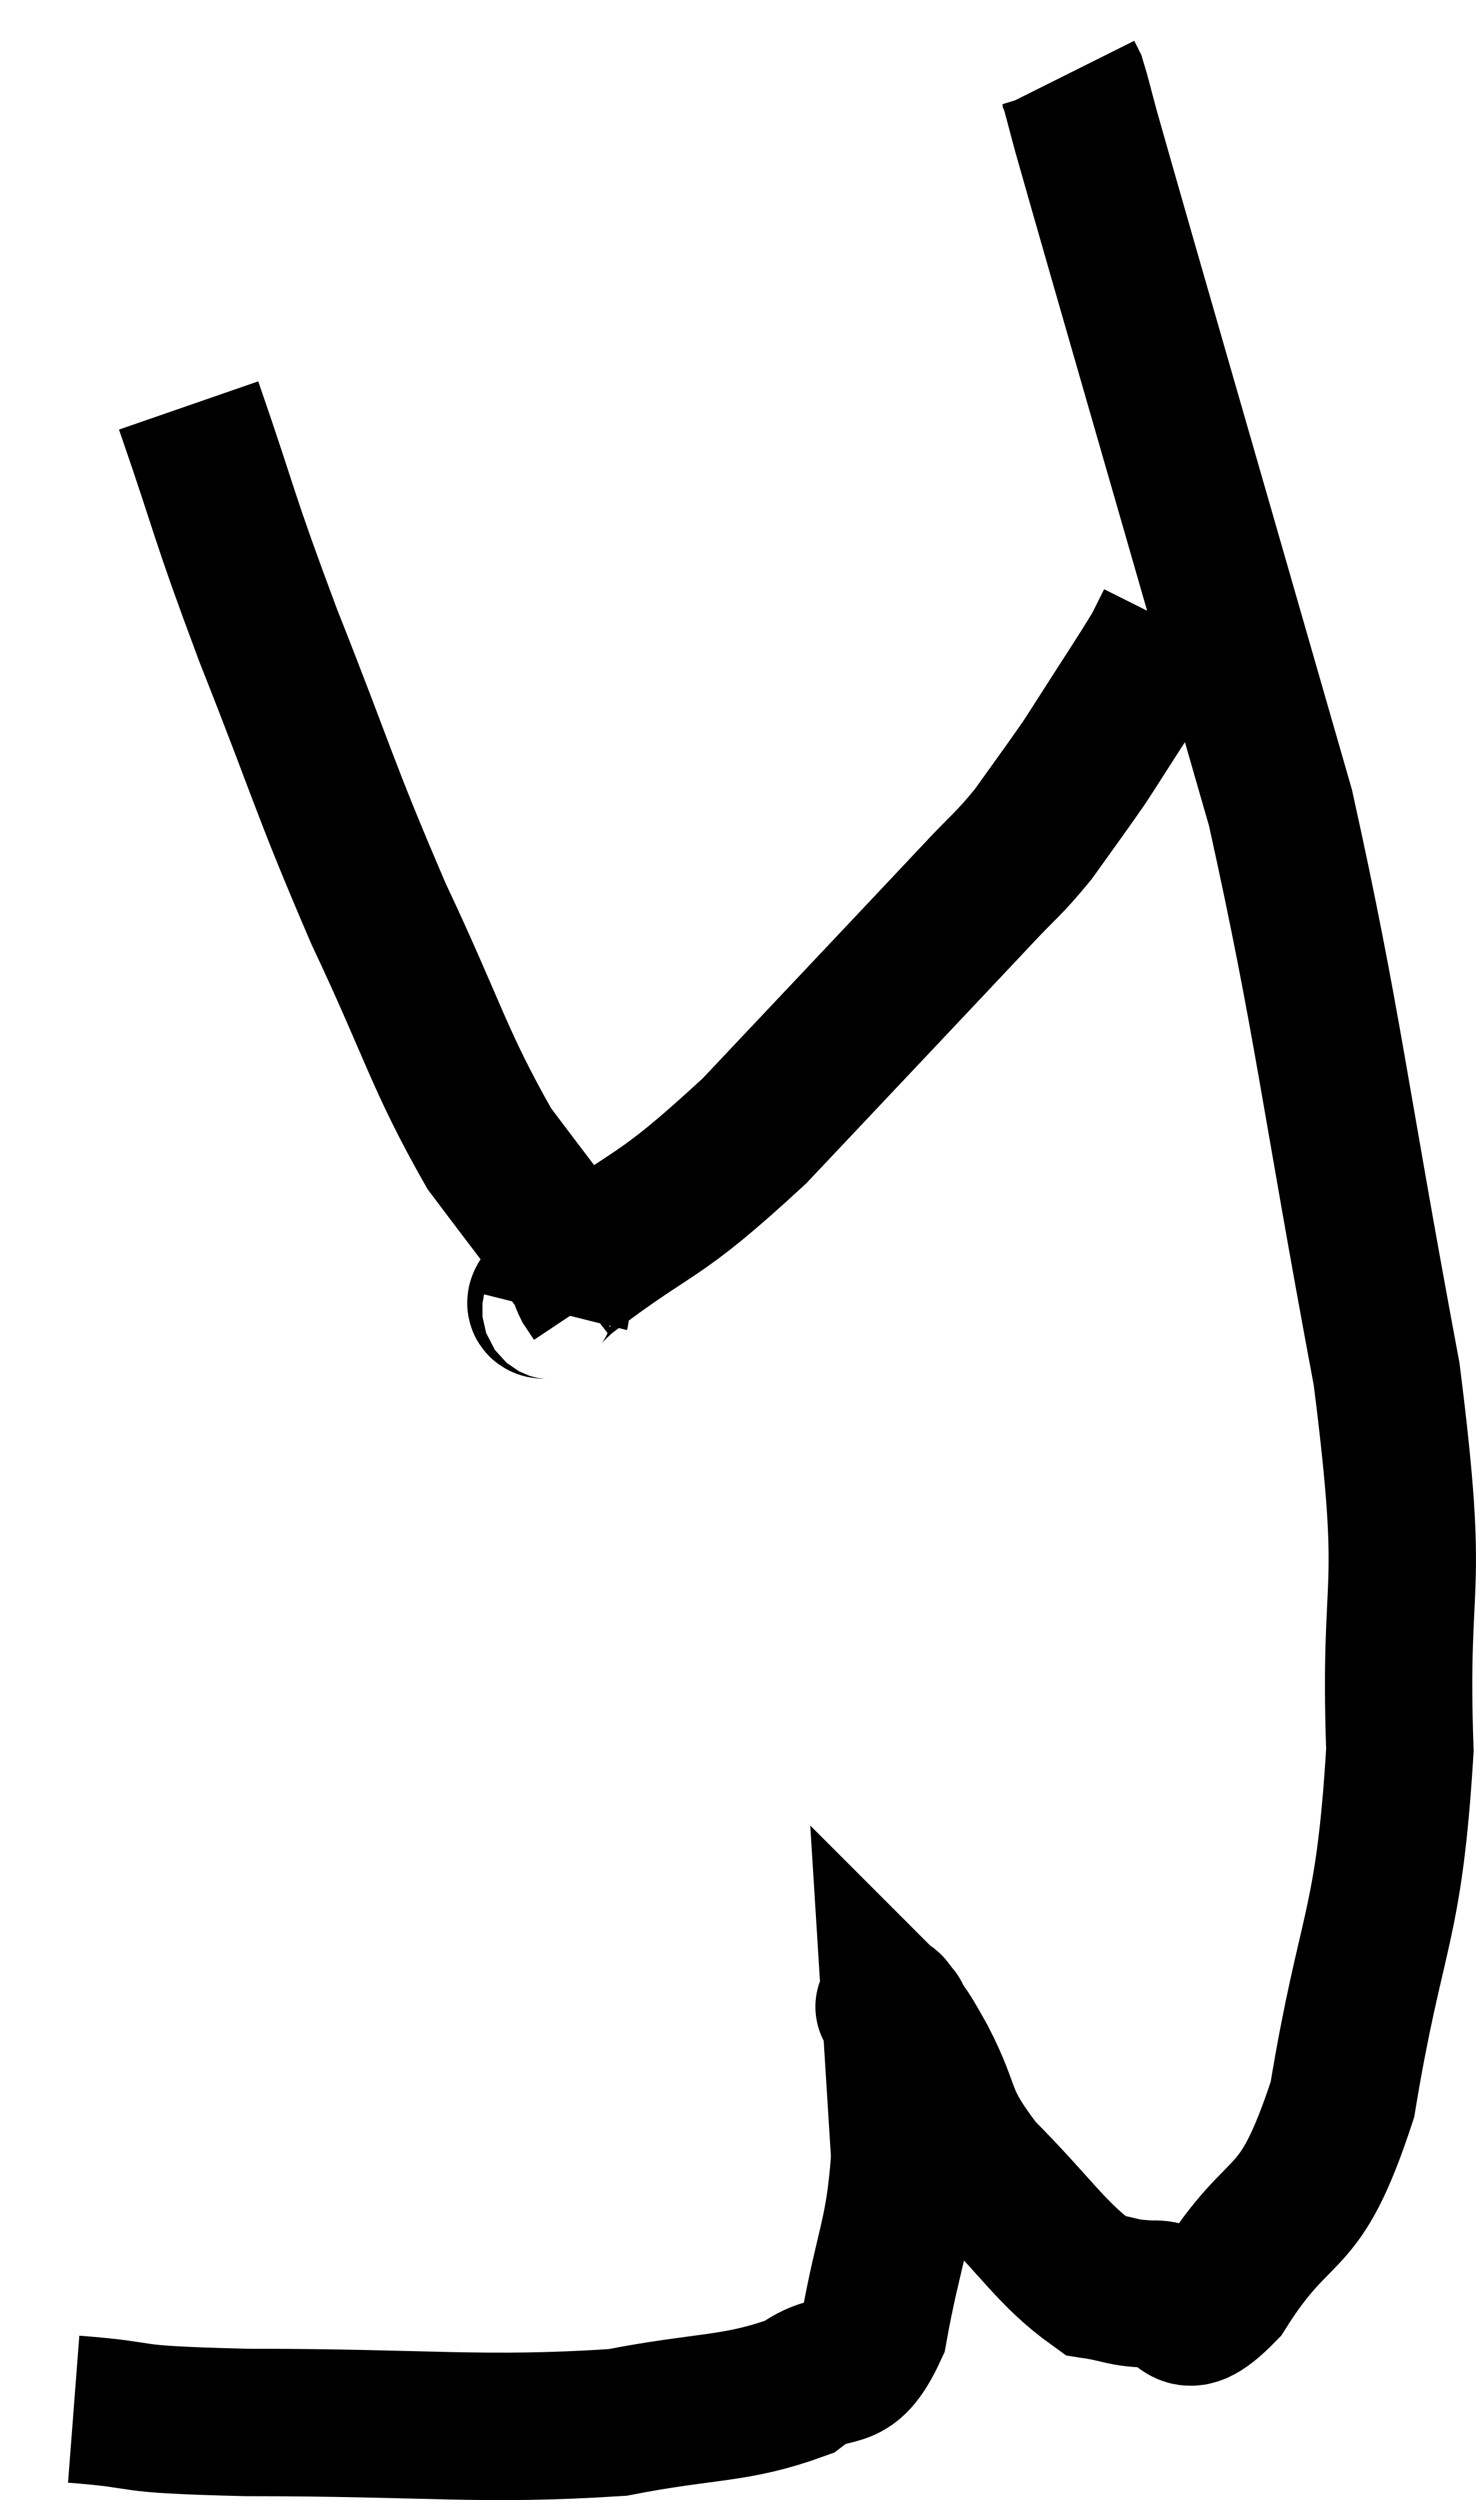 <svg xmlns="http://www.w3.org/2000/svg" viewBox="9.86 7.34 20.033 33.913" width="20.033" height="33.913"><path d="M 10.86 40.02 C 12.03 40.11, 11.355 40.155, 13.2 40.2 C 15.72 40.2, 16.365 40.32, 18.24 40.2 C 19.47 39.96, 19.83 40.035, 20.7 39.72 C 21.21 39.33, 21.36 39.72, 21.72 38.94 C 21.93 37.77, 22.065 37.665, 22.14 36.6 C 22.08 35.64, 22.05 35.16, 22.02 34.68 C 22.02 34.68, 22.035 34.695, 22.02 34.68 C 21.99 34.65, 21.87 34.47, 21.96 34.62 C 22.17 34.95, 22.08 34.74, 22.38 35.28 C 22.77 36.03, 22.575 36.015, 23.16 36.78 C 23.94 37.56, 24.135 37.92, 24.72 38.34 C 25.11 38.4, 25.065 38.445, 25.5 38.46 C 25.98 38.43, 25.815 39.06, 26.46 38.4 C 27.27 37.11, 27.48 37.65, 28.08 35.82 C 28.47 33.45, 28.71 33.54, 28.86 31.08 C 28.77 28.53, 29.085 29.175, 28.68 25.98 C 27.96 22.14, 27.885 21.21, 27.24 18.3 C 26.67 16.32, 26.64 16.215, 26.1 14.34 C 25.59 12.57, 25.455 12.105, 25.08 10.8 C 24.84 9.96, 24.765 9.705, 24.6 9.12 C 24.51 8.79, 24.48 8.655, 24.42 8.46 C 24.39 8.4, 24.375 8.37, 24.36 8.34 C 24.36 8.34, 24.36 8.34, 24.36 8.34 L 24.36 8.34" fill="none" stroke="black" stroke-width="2"></path><path d="M 12.42 12.84 C 12.96 14.4, 12.855 14.235, 13.5 15.96 C 14.25 17.85, 14.25 18, 15 19.74 C 15.75 21.33, 15.81 21.705, 16.5 22.92 C 17.13 23.76, 17.43 24.135, 17.76 24.6 C 17.79 24.69, 17.775 24.69, 17.82 24.78 L 17.94 24.96" fill="none" stroke="black" stroke-width="2"></path><path d="M 17.4 25.14 C 17.46 24.9, 16.845 25.275, 17.52 24.66 C 18.81 23.67, 18.705 23.97, 20.1 22.68 C 21.6 21.09, 22.155 20.505, 23.1 19.5 C 23.49 19.08, 23.535 19.08, 23.88 18.66 C 24.18 18.24, 24.27 18.12, 24.48 17.82 C 24.6 17.64, 24.45 17.88, 24.72 17.46 C 25.14 16.8, 25.305 16.56, 25.56 16.14 C 25.65 15.96, 25.695 15.87, 25.74 15.78 C 25.74 15.78, 25.74 15.78, 25.74 15.78 C 25.74 15.78, 25.74 15.78, 25.74 15.78 L 25.74 15.78" fill="none" stroke="black" stroke-width="2"></path></svg>